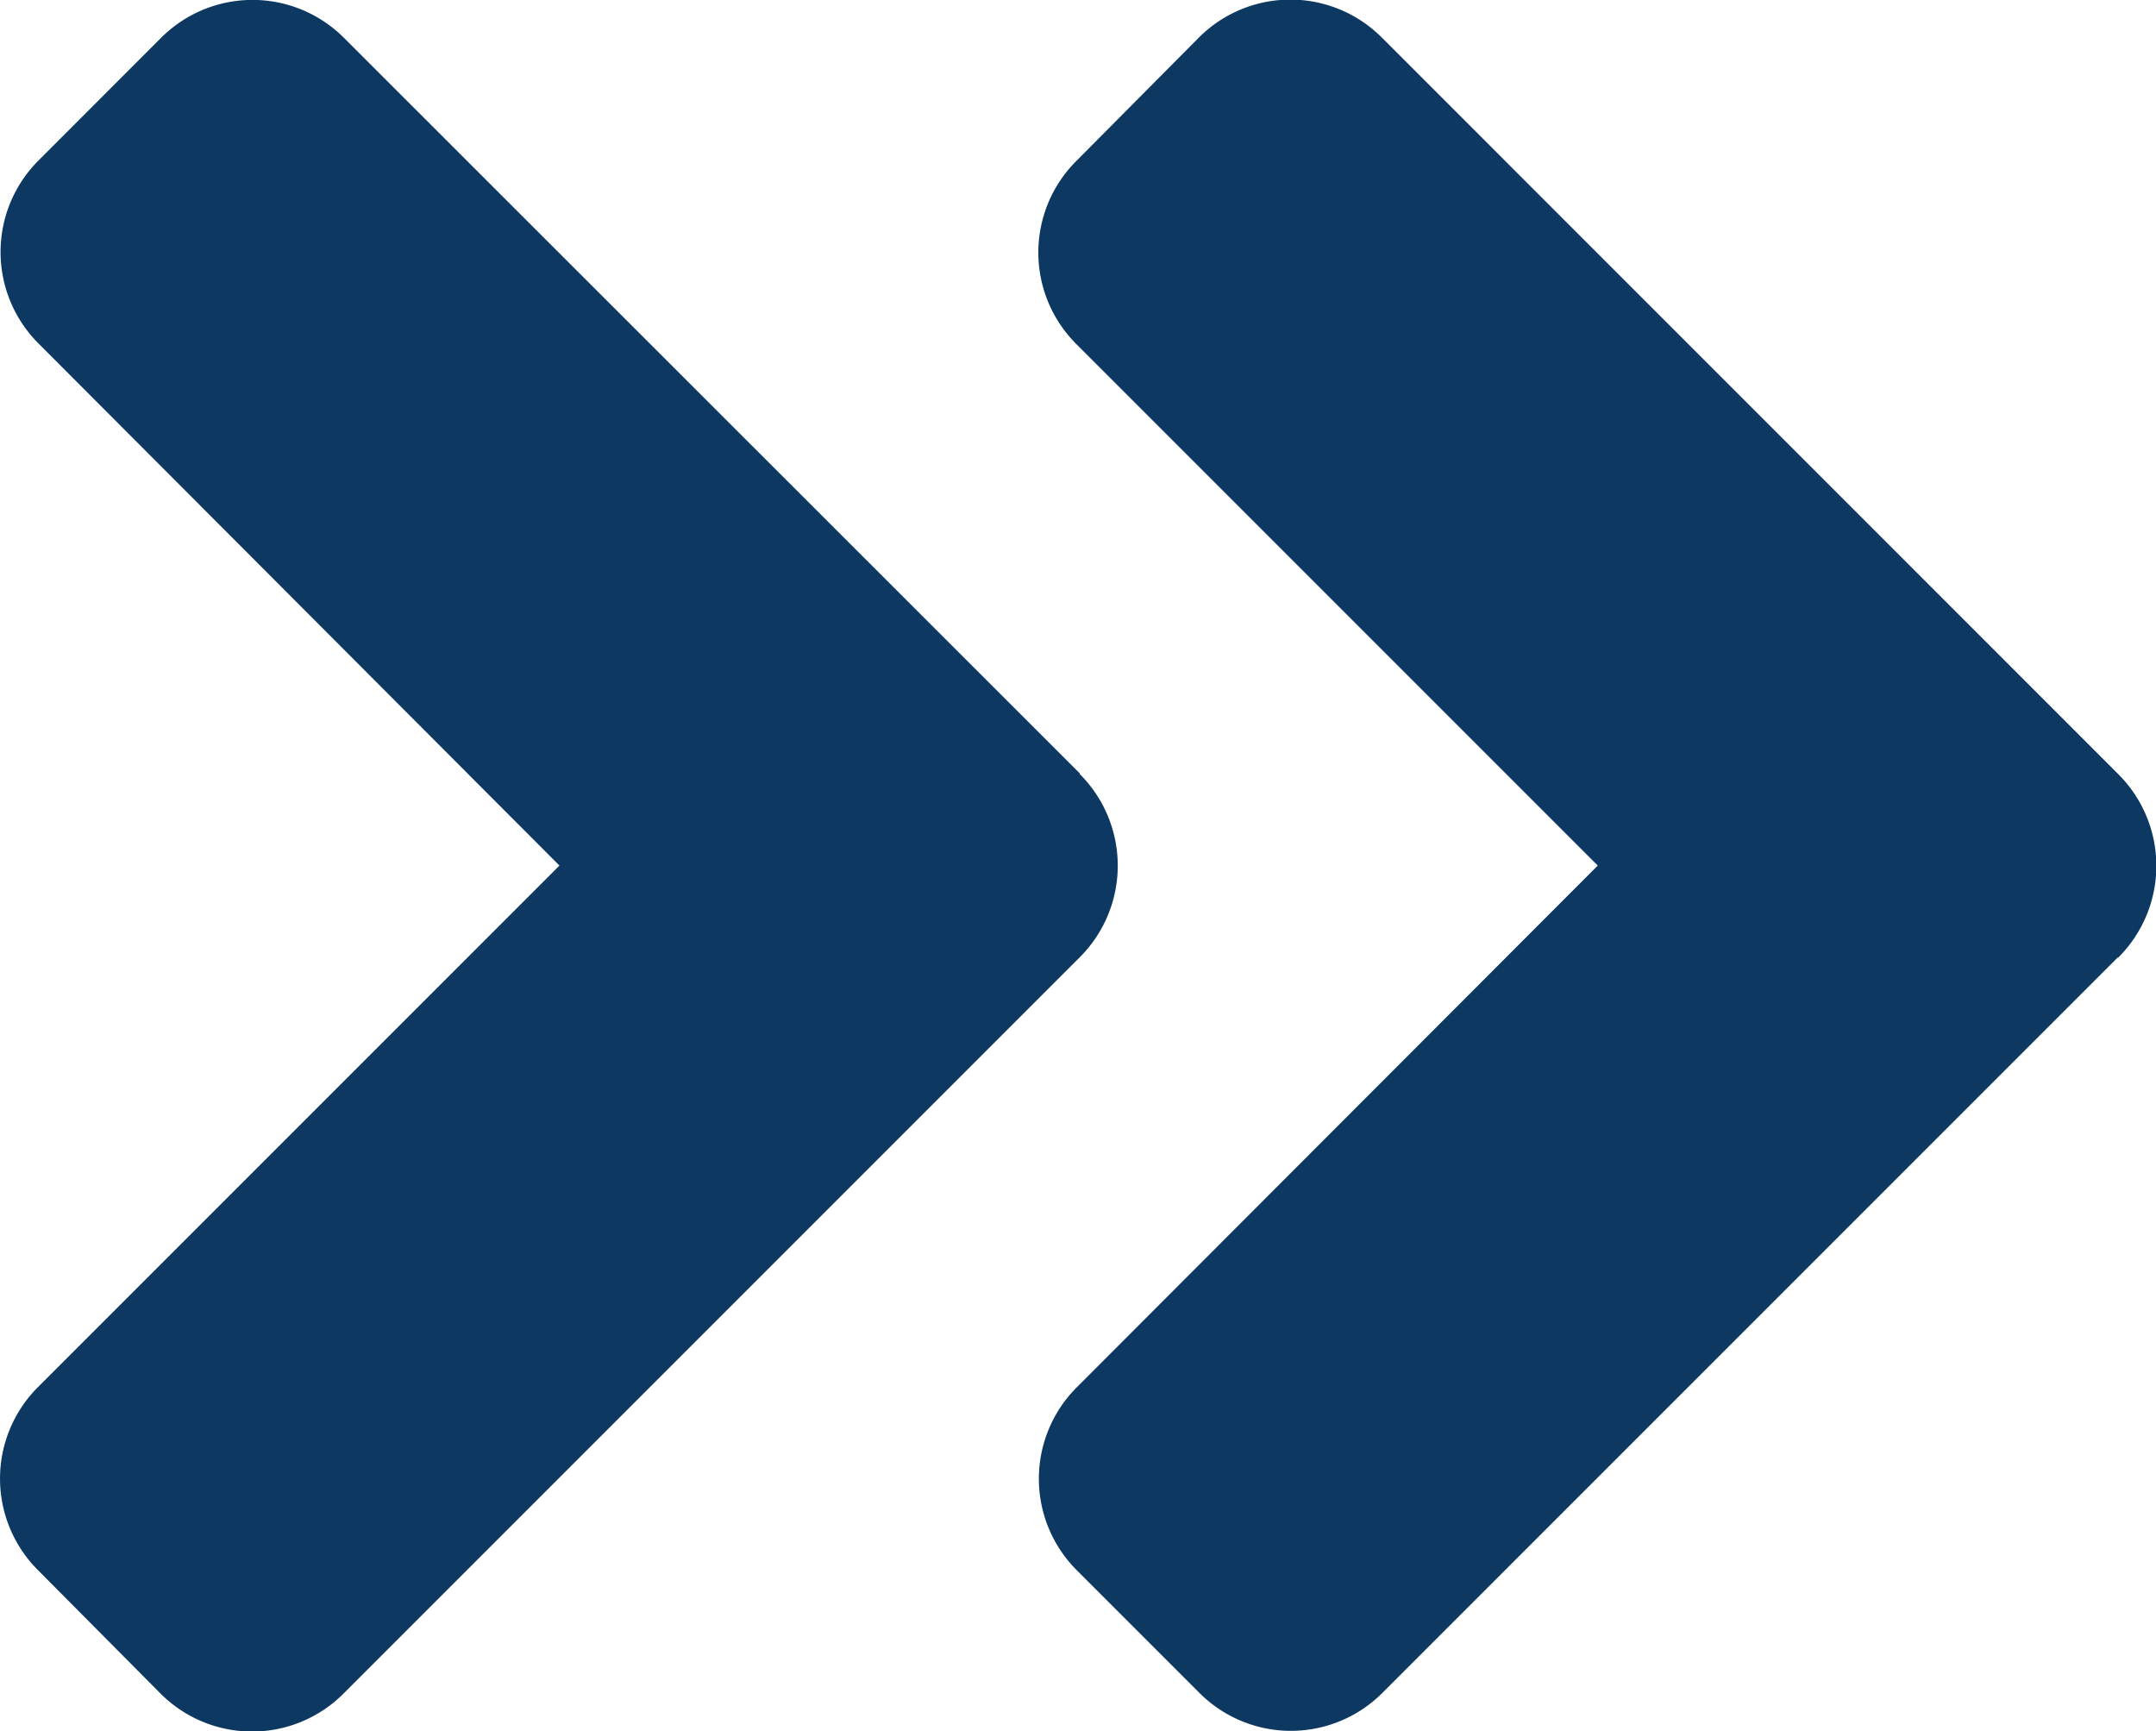 <svg xmlns="http://www.w3.org/2000/svg" width="28.032" height="22.507" viewBox="0 0 28.032 22.507">
  <path id="Icon_awesome-angle-double-left" data-name="Icon awesome-angle-double-left" d="M15.772,16.8,6.209,7.242a1.68,1.68,0,0,0-2.384,0L2.237,8.831a1.681,1.681,0,0,0,0,2.384L9.008,18,2.23,24.778a1.681,1.681,0,0,0,0,2.384l1.589,1.6a1.68,1.68,0,0,0,2.384,0L15.765,19.2a1.683,1.683,0,0,0,.007-2.391Zm13.5,2.391-9.562,9.562a1.68,1.68,0,0,1-2.384,0l-1.589-1.589a1.681,1.681,0,0,1,0-2.384L22.508,18,15.73,11.222a1.681,1.681,0,0,1,0-2.384l1.589-1.6a1.68,1.68,0,0,1,2.384,0L29.264,16.8A1.683,1.683,0,0,1,29.271,19.2Z" transform="translate(-1.734 -6.747)" fill="#0d3862"/>
</svg>
